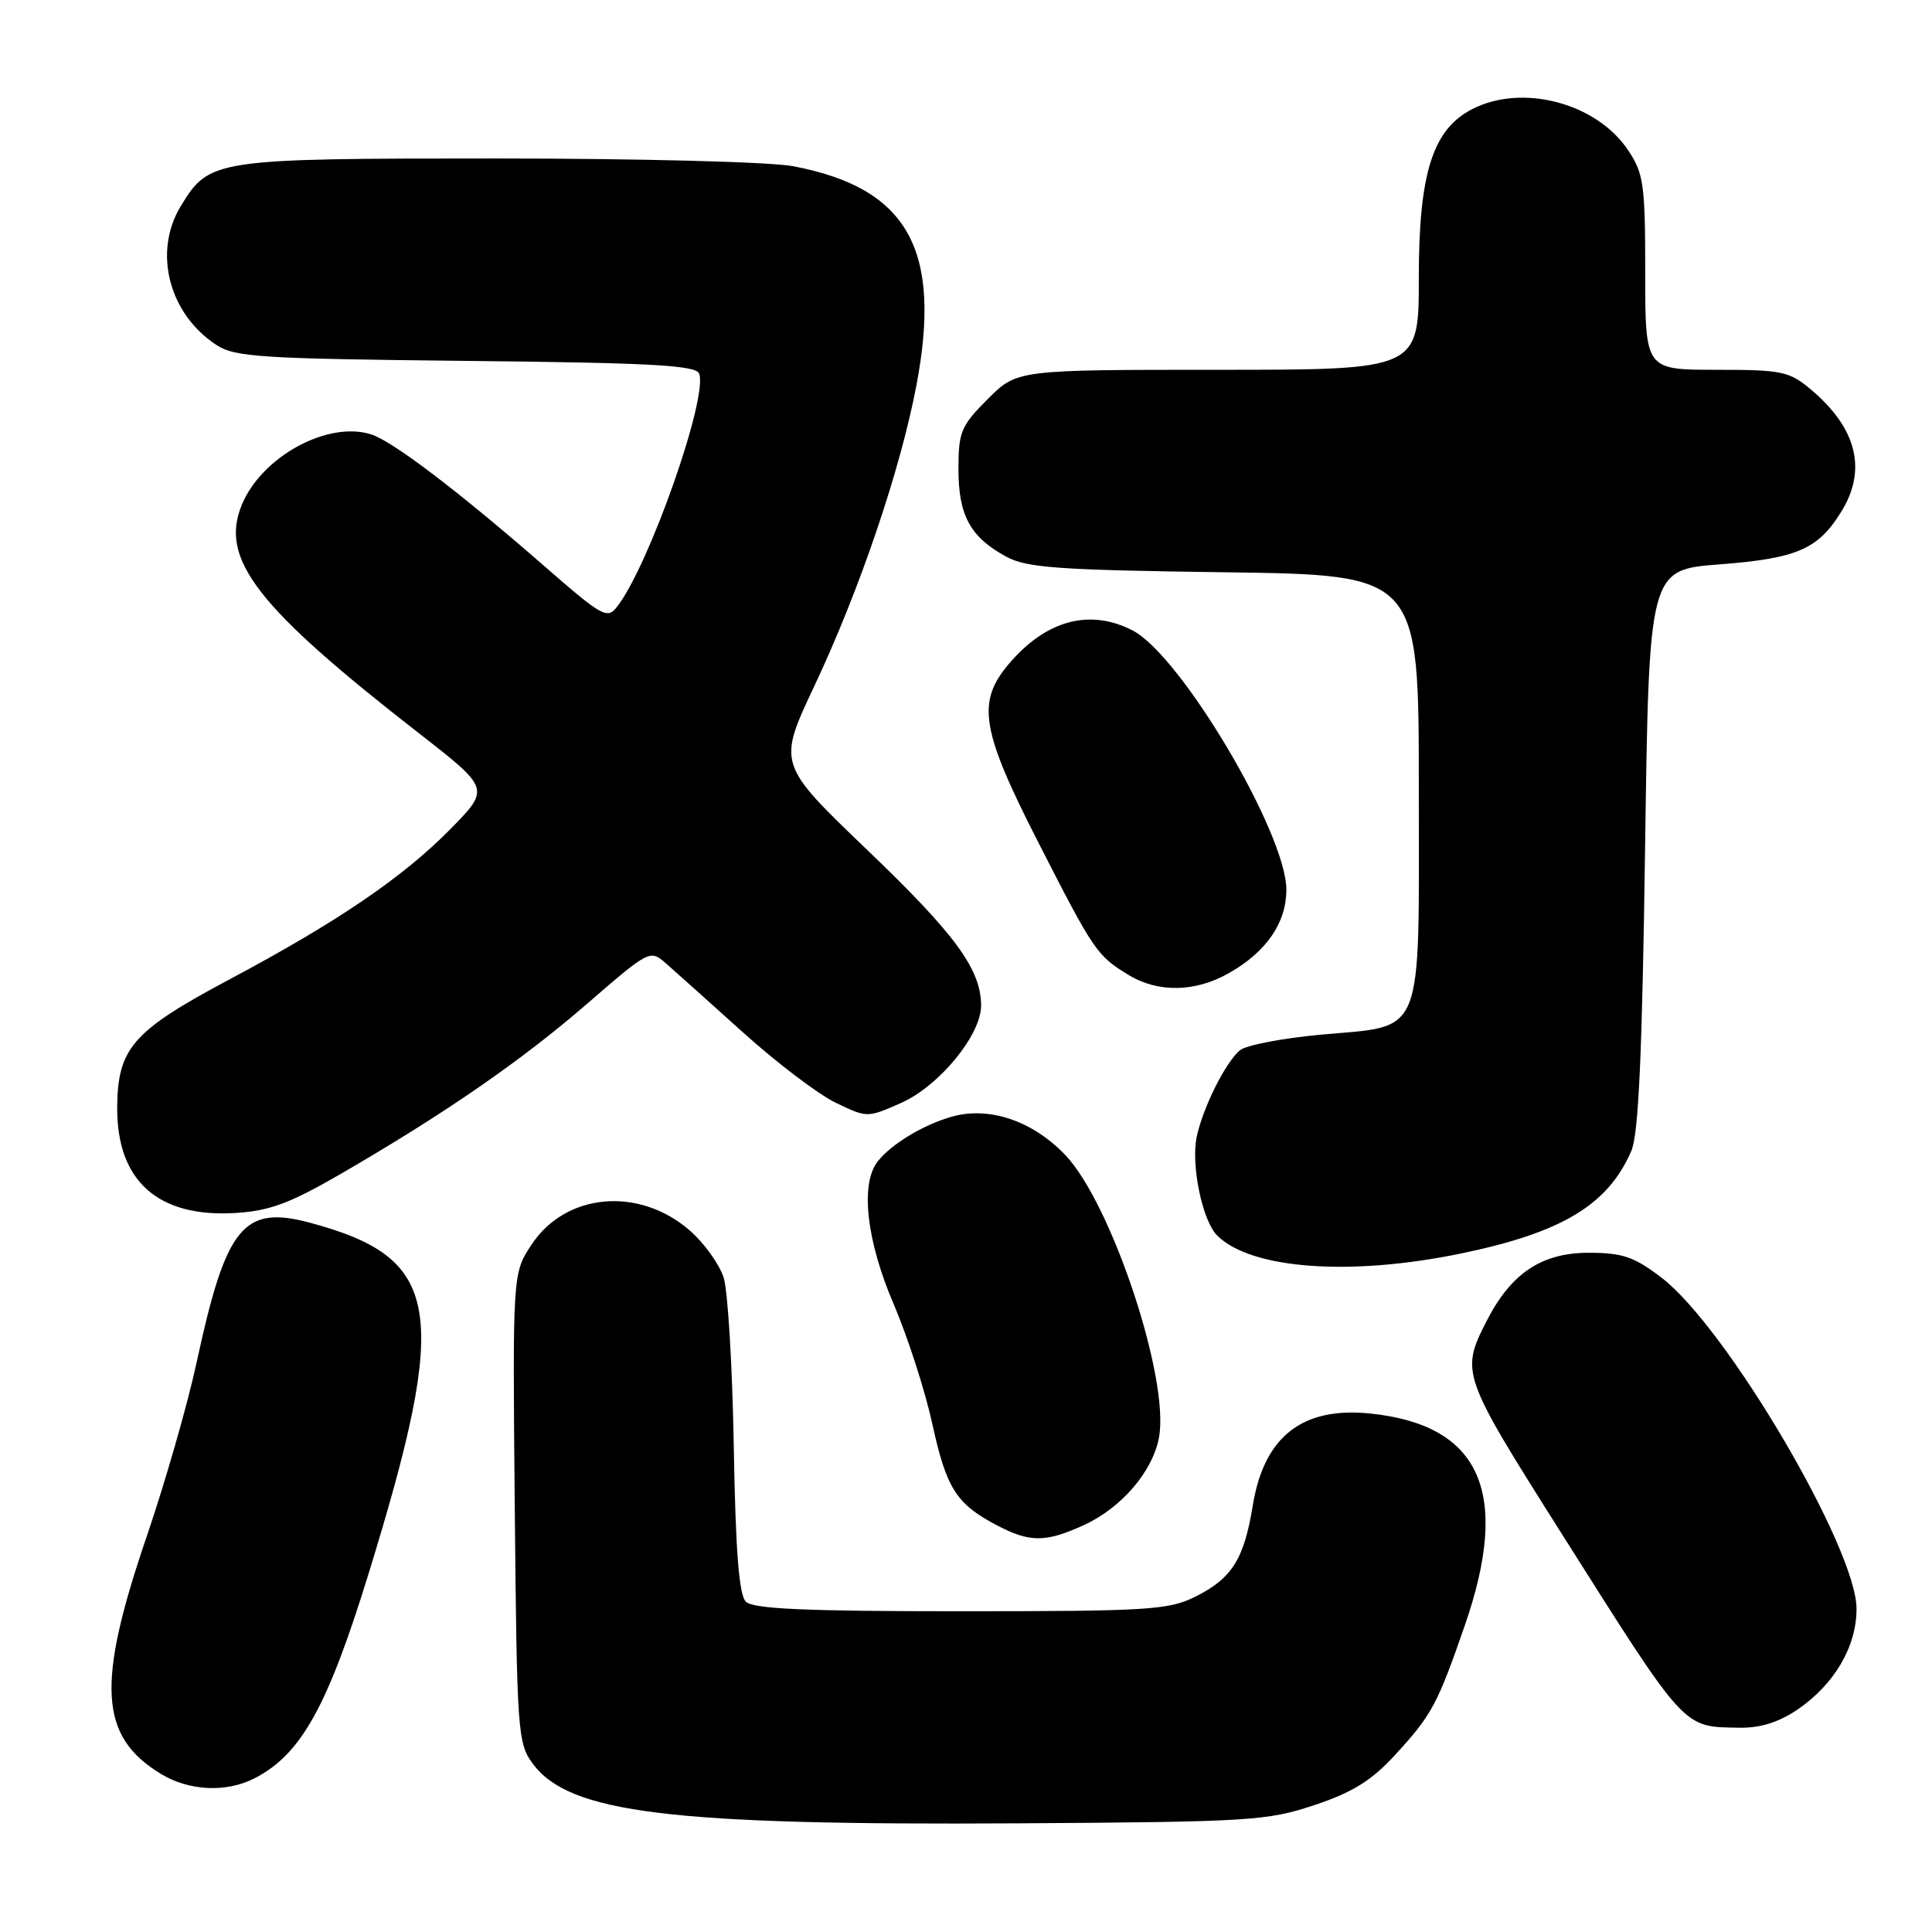 <?xml version="1.0" encoding="UTF-8" standalone="no"?>
<!DOCTYPE svg PUBLIC "-//W3C//DTD SVG 1.1//EN" "http://www.w3.org/Graphics/SVG/1.1/DTD/svg11.dtd" >
<svg xmlns="http://www.w3.org/2000/svg" xmlns:xlink="http://www.w3.org/1999/xlink" version="1.1" viewBox="0 0 256 256">
 <g >
 <path fill="currentColor"
d=" M 174.12 239.20 C 179.16 237.53 181.71 235.95 184.76 232.64 C 189.71 227.28 190.45 225.90 194.09 215.39 C 200.20 197.77 196.20 188.81 181.57 187.30 C 172.57 186.37 167.49 190.34 166.00 199.49 C 164.84 206.62 163.23 209.17 158.32 211.60 C 154.85 213.33 152.01 213.50 127.30 213.50 C 106.65 213.50 99.79 213.19 98.83 212.23 C 97.92 211.32 97.47 205.56 97.23 191.73 C 97.05 181.15 96.45 171.06 95.89 169.30 C 95.33 167.54 93.34 164.75 91.46 163.10 C 84.73 157.19 74.99 158.03 70.44 164.91 C 67.92 168.72 67.92 168.72 68.21 199.79 C 68.49 229.45 68.59 230.98 70.58 233.68 C 75.43 240.25 88.72 241.88 135.00 241.60 C 165.53 241.41 167.90 241.27 174.12 239.20 Z  M 33.80 235.60 C 39.92 232.41 43.42 226.11 48.85 208.48 C 59.63 173.47 58.51 166.71 41.12 162.03 C 32.25 159.64 29.95 162.47 26.06 180.50 C 24.88 186.00 21.89 196.41 19.43 203.62 C 12.75 223.17 13.16 230.08 21.30 235.04 C 25.07 237.34 30.03 237.56 33.80 235.60 Z  M 238.17 226.53 C 243.06 223.20 246.00 218.20 246.00 213.18 C 246.00 205.15 228.74 175.84 220.15 169.29 C 216.52 166.52 215.00 166.00 210.50 166.00 C 204.26 166.00 200.20 168.72 196.96 175.09 C 193.52 181.83 193.67 182.25 206.79 203.00 C 223.58 229.55 222.89 228.80 230.52 228.93 C 233.23 228.98 235.72 228.20 238.17 226.53 Z  M 143.54 202.12 C 148.57 199.84 152.72 195.02 153.57 190.48 C 155.02 182.76 147.30 159.50 141.16 153.05 C 136.82 148.50 131.04 146.55 126.07 147.98 C 122.27 149.07 118.06 151.63 116.28 153.92 C 113.97 156.91 114.81 164.39 118.40 172.76 C 120.27 177.13 122.57 184.26 123.52 188.60 C 125.40 197.21 126.69 199.25 132.00 202.06 C 136.42 204.40 138.50 204.41 143.54 202.12 Z  M 193.56 166.10 C 206.95 163.34 213.07 159.66 216.16 152.50 C 217.12 150.30 217.60 139.62 217.98 112.50 C 218.50 75.50 218.50 75.50 227.88 74.78 C 238.16 73.99 240.95 72.77 244.04 67.70 C 247.40 62.19 246.01 56.71 239.96 51.62 C 237.08 49.20 236.13 49.00 227.42 49.00 C 218.00 49.00 218.00 49.00 218.00 36.15 C 218.00 24.45 217.80 22.99 215.73 19.90 C 211.54 13.63 201.69 11.04 195.05 14.47 C 189.83 17.17 188.00 22.97 188.00 36.82 C 188.00 49.00 188.00 49.00 161.38 49.00 C 134.76 49.00 134.76 49.00 130.88 52.88 C 127.33 56.43 127.00 57.23 127.00 62.16 C 127.00 68.30 128.56 71.16 133.31 73.75 C 136.05 75.24 140.14 75.53 162.25 75.83 C 188.00 76.17 188.00 76.17 188.00 104.43 C 188.00 138.13 188.92 135.82 174.90 137.11 C 169.87 137.58 165.10 138.50 164.31 139.16 C 162.40 140.74 159.42 146.70 158.58 150.58 C 157.78 154.30 159.30 161.73 161.28 163.71 C 165.74 168.16 178.86 169.14 193.56 166.10 Z  M 45.15 155.55 C 58.98 147.53 69.05 140.58 77.81 132.99 C 86.03 125.87 86.14 125.81 88.24 127.65 C 89.40 128.67 93.99 132.78 98.43 136.78 C 102.87 140.78 108.39 144.98 110.70 146.10 C 114.91 148.13 114.91 148.13 119.39 146.15 C 124.43 143.92 130.00 137.15 130.00 133.25 C 130.00 128.46 126.61 123.82 114.89 112.60 C 103.03 101.23 103.03 101.23 107.92 90.87 C 113.91 78.16 119.31 62.25 121.43 51.06 C 124.85 33.03 120.27 24.90 105.08 22.02 C 102.12 21.45 84.59 21.00 65.81 21.00 C 28.35 21.00 27.74 21.09 23.96 27.30 C 20.26 33.37 22.35 41.56 28.66 45.70 C 31.13 47.32 34.51 47.53 61.76 47.82 C 86.25 48.07 92.21 48.40 92.64 49.50 C 93.84 52.63 86.03 74.87 81.80 80.35 C 80.46 82.10 79.88 81.78 71.94 74.85 C 60.63 65.00 52.00 58.44 49.16 57.55 C 43.42 55.74 34.69 60.50 32.05 66.87 C 29.07 74.07 33.96 80.39 55.55 97.19 C 64.93 104.50 64.93 104.50 59.72 109.82 C 53.42 116.23 44.76 122.13 30.40 129.78 C 17.56 136.62 15.58 138.88 15.53 146.78 C 15.48 156.47 20.93 161.34 31.15 160.73 C 35.73 160.45 38.37 159.47 45.15 155.55 Z  M 162.86 128.93 C 167.81 126.12 170.45 122.27 170.45 117.89 C 170.45 110.43 156.47 86.84 150.08 83.54 C 144.38 80.59 138.54 82.19 133.62 88.04 C 129.39 93.07 130.01 96.80 137.57 111.60 C 144.95 126.05 145.33 126.61 149.50 129.16 C 153.44 131.57 158.37 131.49 162.86 128.93 Z "/>
</g>
</svg>